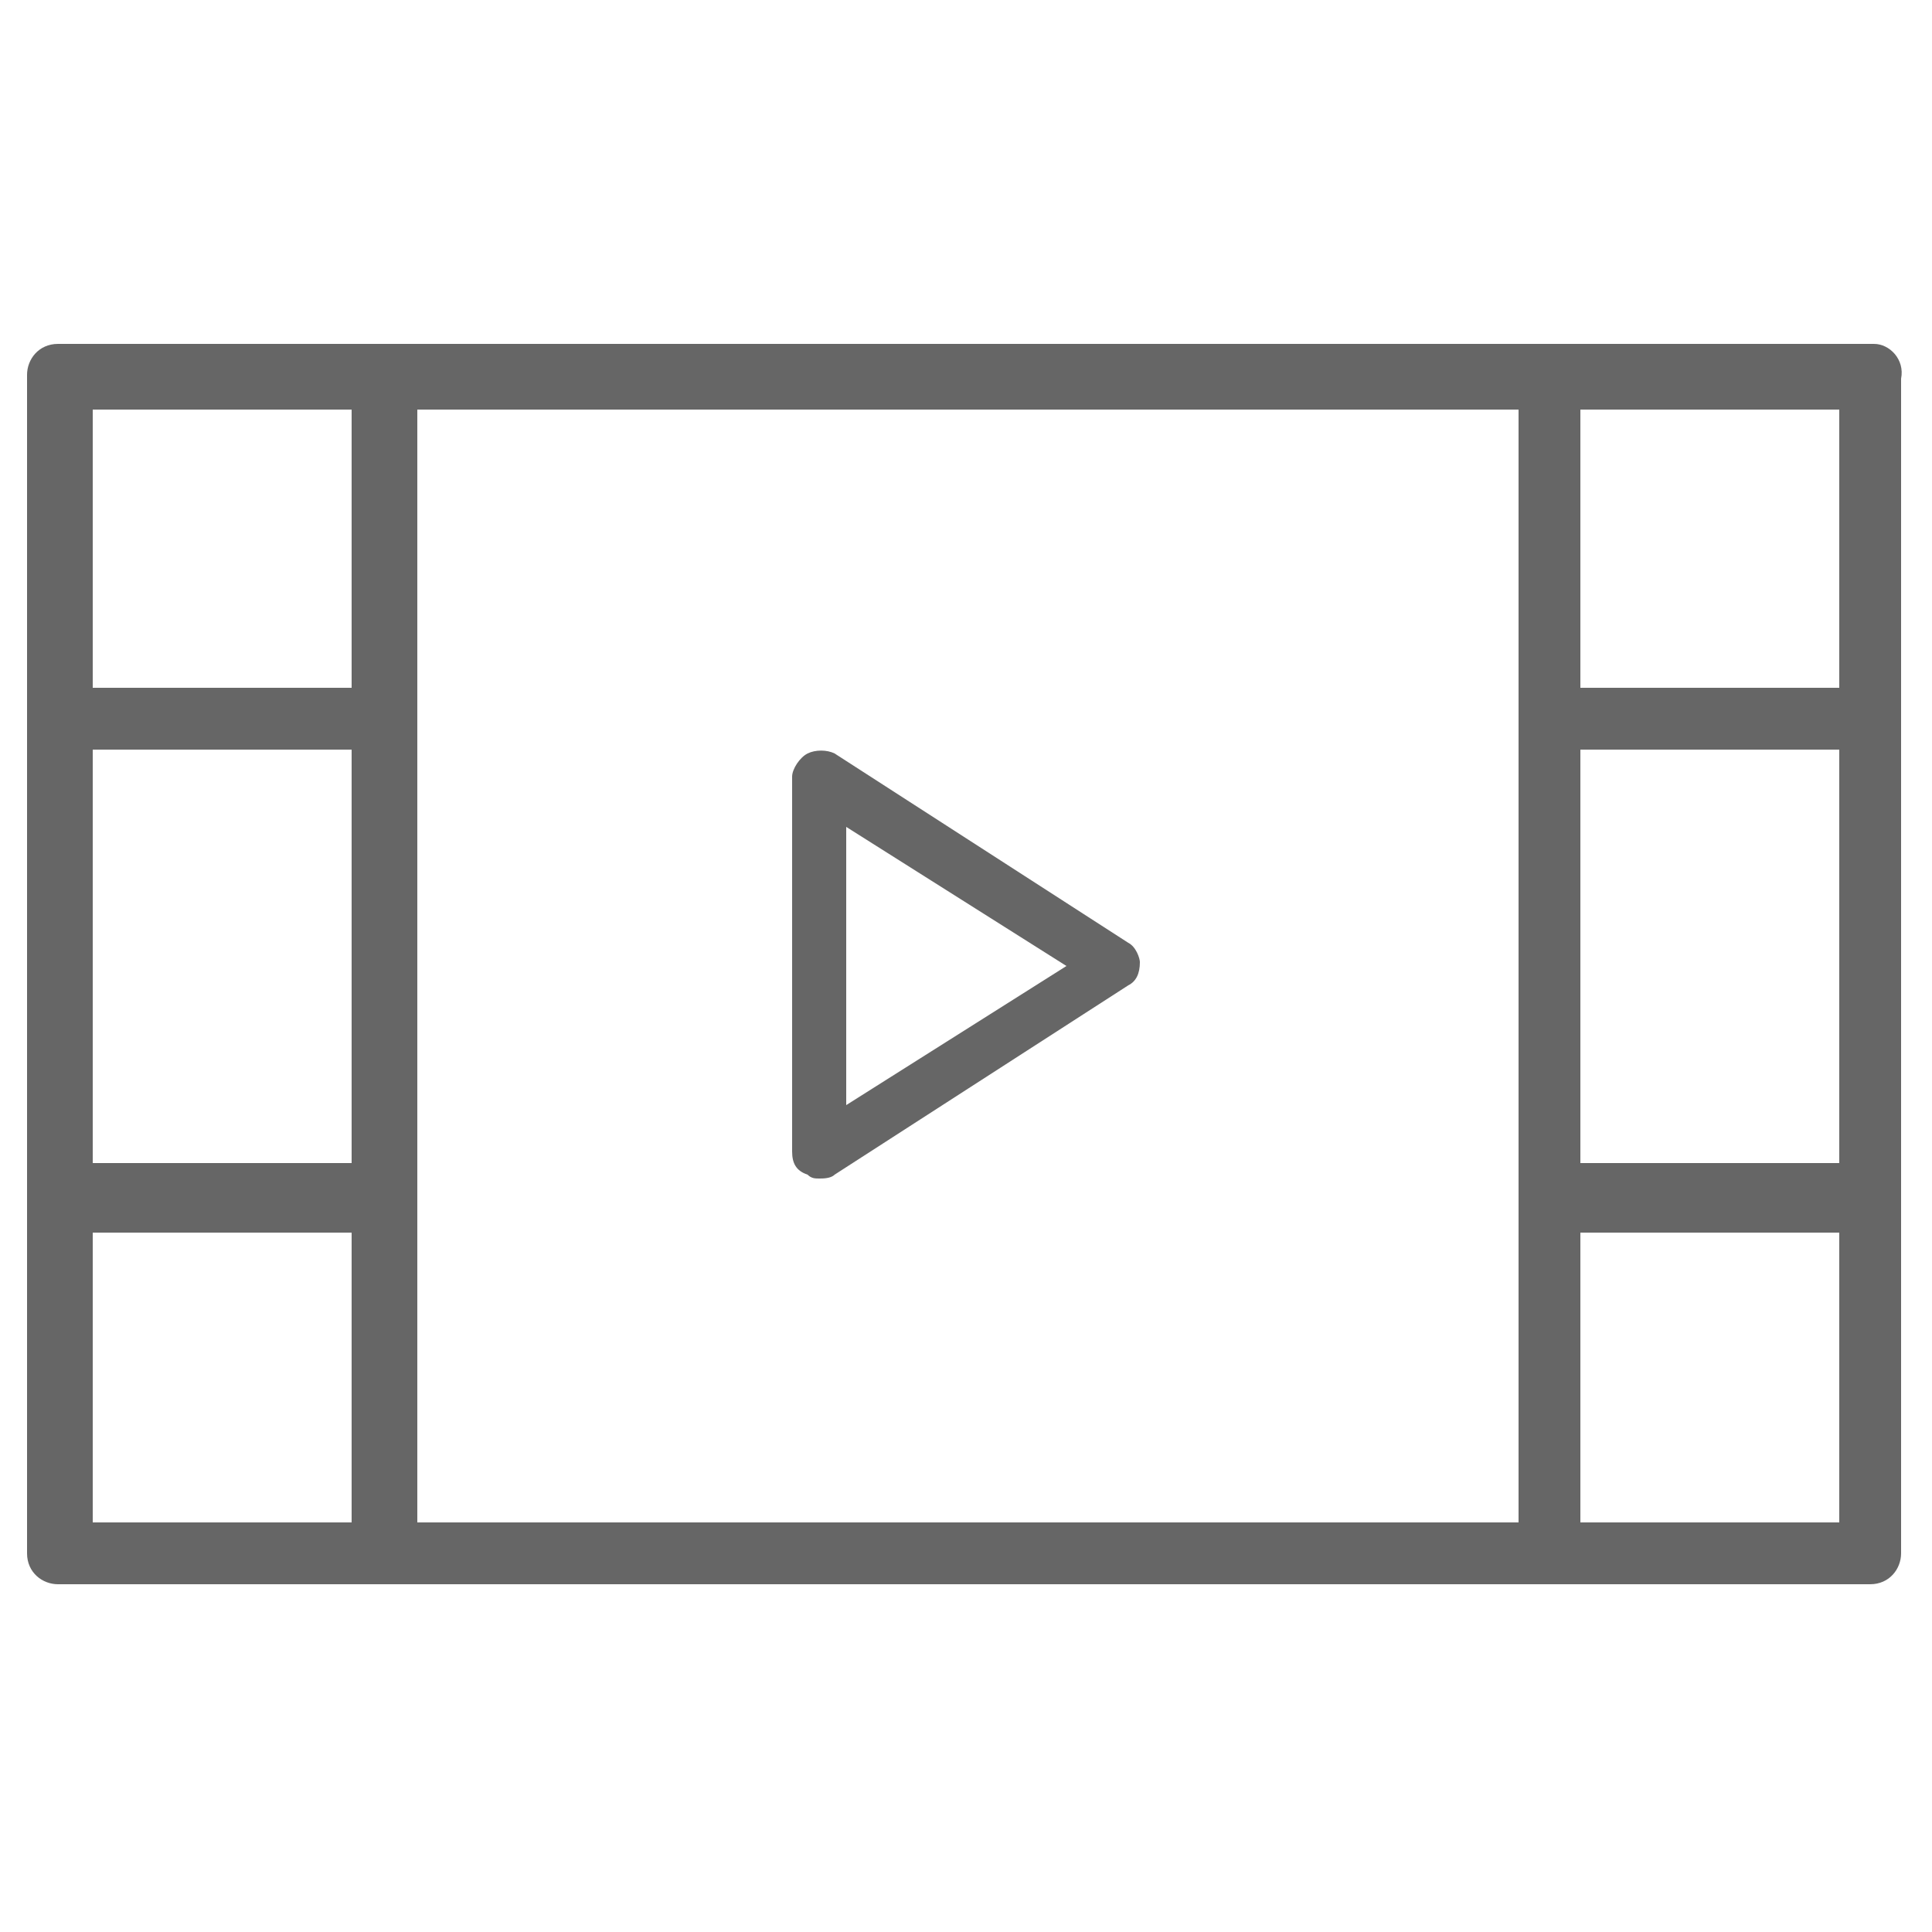 <?xml version="1.0" encoding="utf-8"?>
<!-- Generator: Adobe Illustrator 23.1.0, SVG Export Plug-In . SVG Version: 6.00 Build 0)  -->
<svg version="1.1" id="Capa_1" xmlns="http://www.w3.org/2000/svg" xmlns:xlink="http://www.w3.org/1999/xlink" x="0px" y="0px"
	 viewBox="0 0 50 50" style="enable-background:new 0 0 50 50;" xml:space="preserve">
<style type="text/css">
	.st0{fill:#666666;}
</style>
<g>
	<g>
		<path class="st0" d="M29.2,24.4l-7.6-4.9c-0.2-0.1-0.5-0.1-0.7,0s-0.4,0.4-0.4,0.6v9.7c0,0.3,0.1,0.5,0.4,0.6
			c0.1,0.1,0.2,0.1,0.3,0.1c0.1,0,0.3,0,0.4-0.1l7.6-4.9c0.2-0.1,0.3-0.3,0.3-0.6C29.5,24.8,29.4,24.5,29.2,24.4L29.2,24.4z
			 M21.9,28.6v-7.2l5.7,3.6L21.9,28.6z"/>
		<path class="st0" d="M48.5,8.9h-47C1,8.9,0.7,9.3,0.7,9.7v30.5c0,0.5,0.4,0.8,0.8,0.8h46.9c0.5,0,0.8-0.4,0.8-0.8V9.8
			C49.3,9.3,48.9,8.9,48.5,8.9L48.5,8.9z M9.1,17.8H2.4v-7.2h6.7V17.8z M2.4,19.4h6.7v10.7H2.4V19.4z M10.8,31V10.6h28.5v28.8H10.8
			V31z M47.6,17.8h-6.7v-7.2h6.7V17.8z M40.9,19.4h6.7v10.7h-6.7V19.4z M2.4,39.4v-7.5h6.7v7.5H2.4z M47.6,39.4h-6.7v-7.5h6.7V39.4z
			"/>
	</g>
</g>
</svg>
